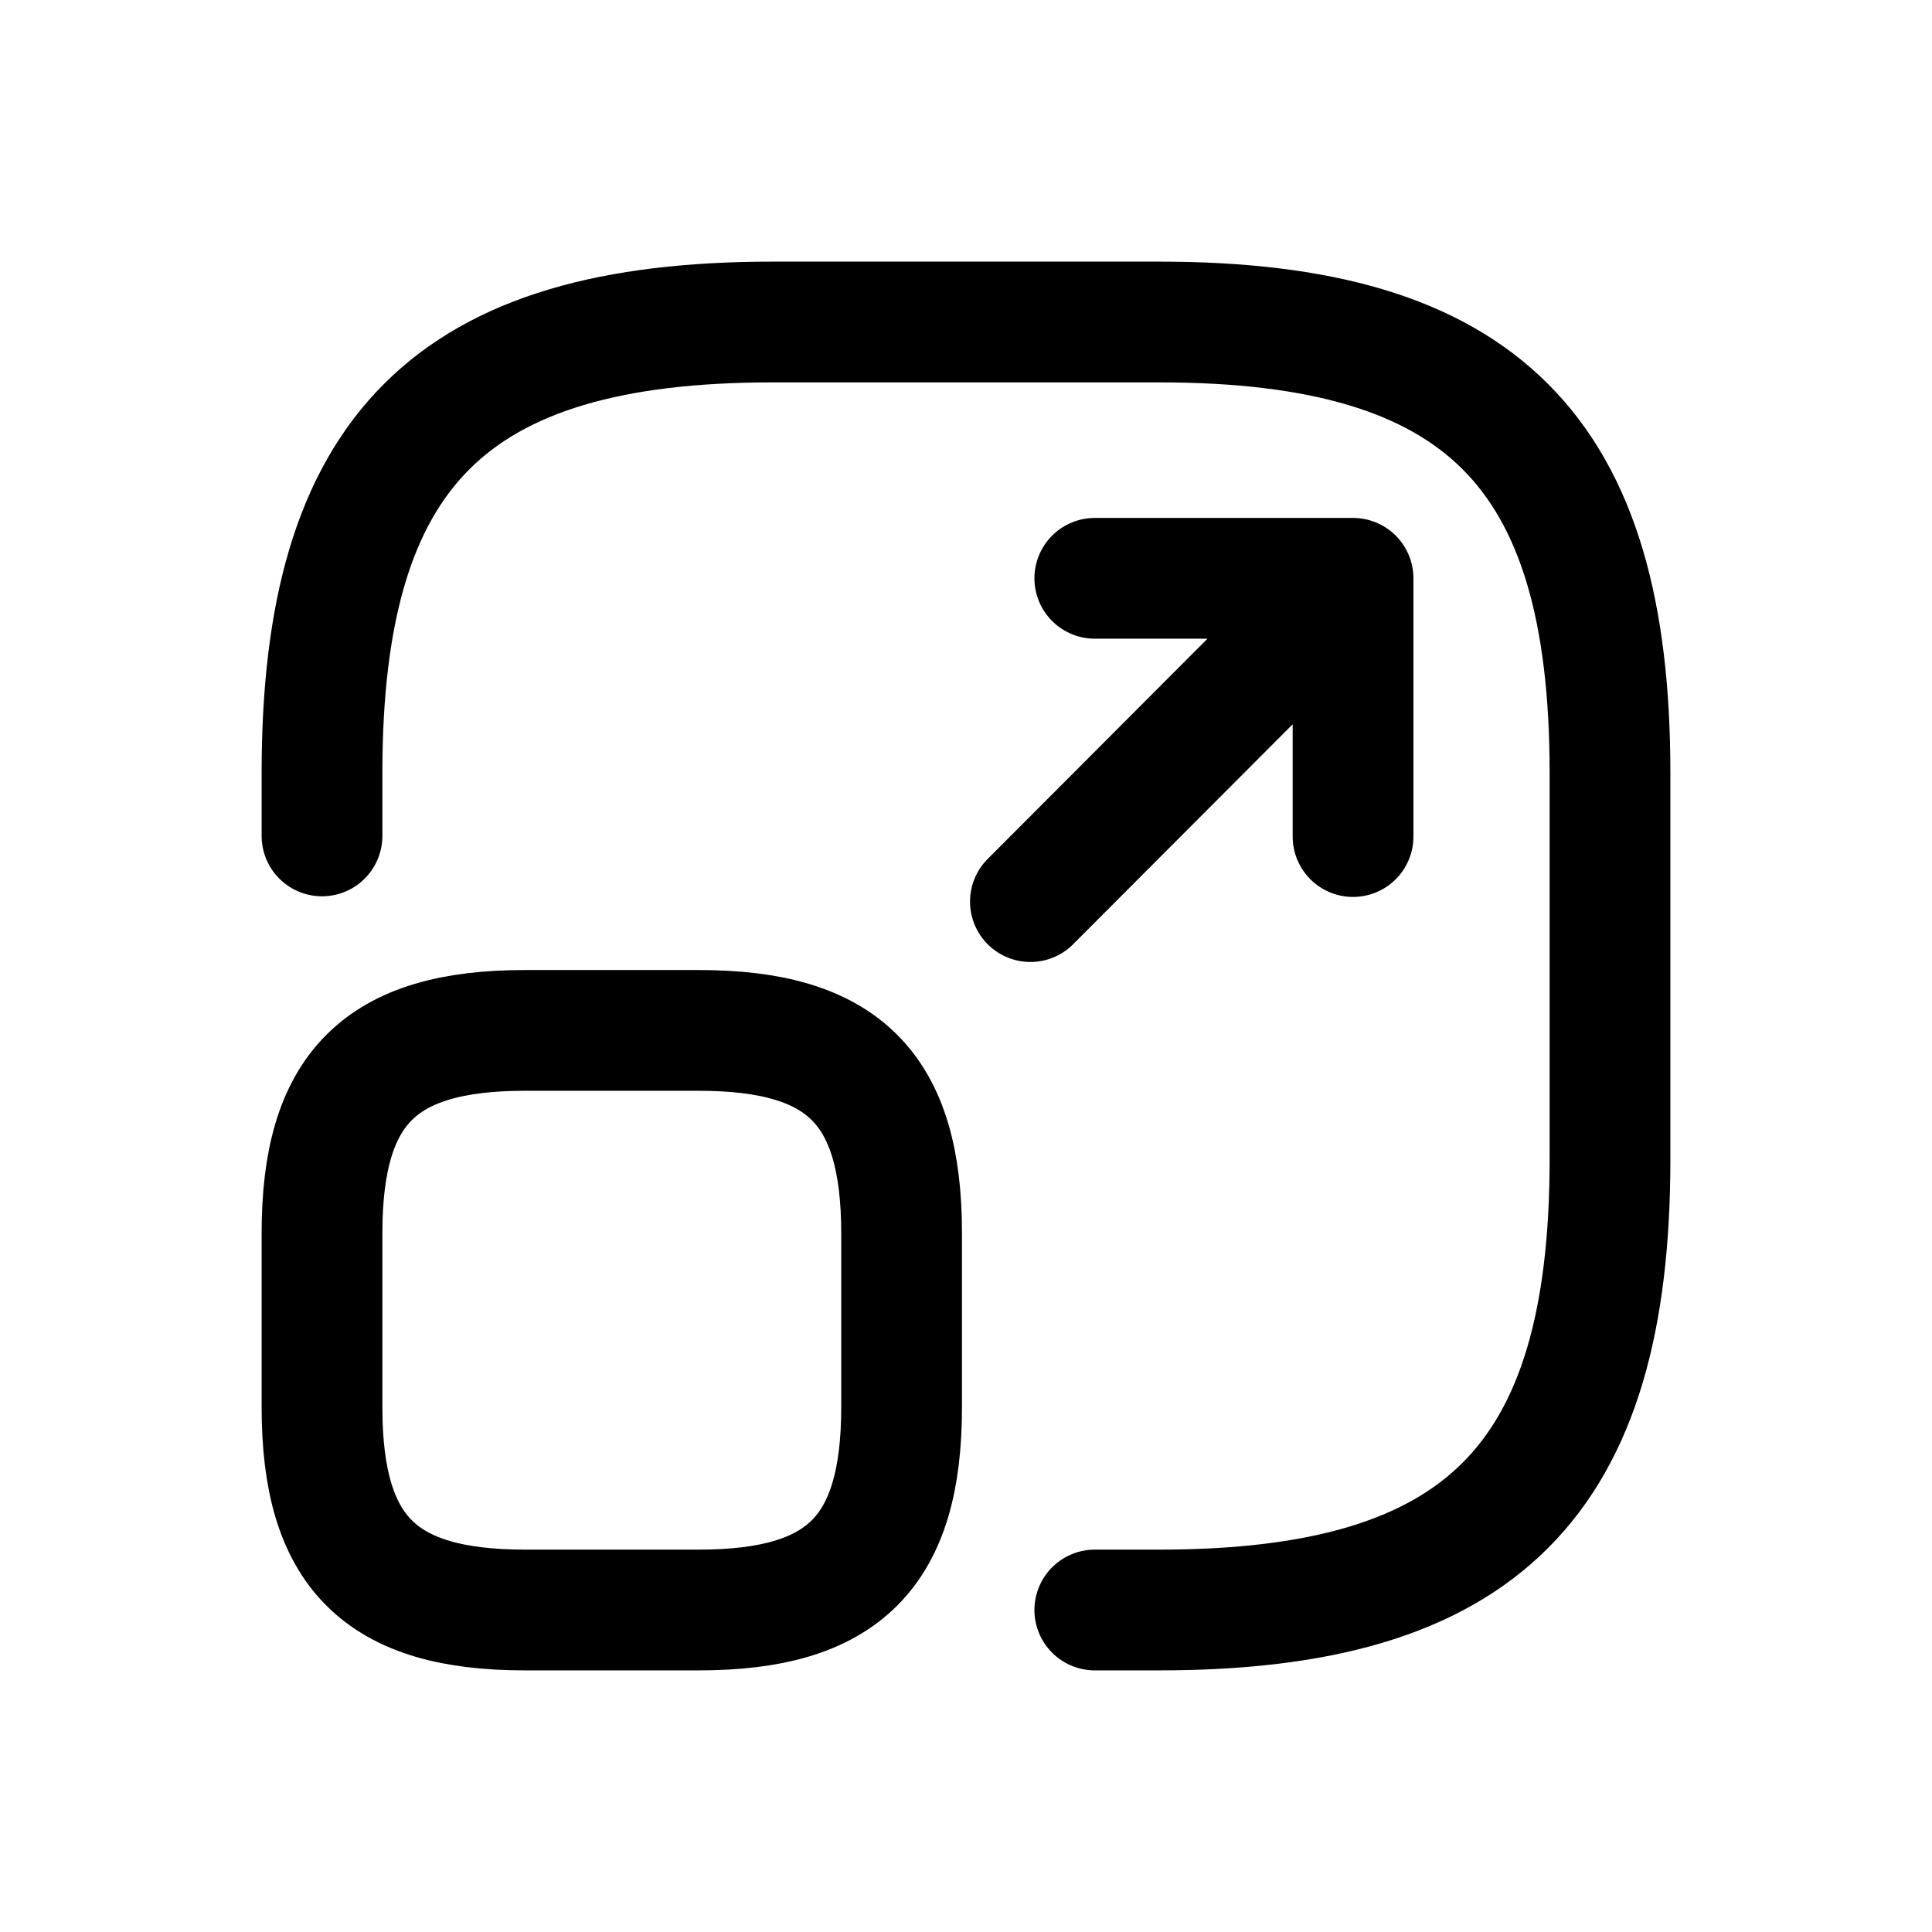<svg fill="none" xmlns="http://www.w3.org/2000/svg" viewBox="0 0 24 24"><path d="M4 10.384V9.6C4 5.6 5.6 4 9.6 4h4.8c4 0 5.6 1.6 5.6 5.6v4.8c0 4-1.6 5.6-5.6 5.6h-.8m-.8-8.8 4.008-4.016m0 0H13.6m3.208 0v3.208M11.2 15.32v2.16c0 1.8-.72 2.52-2.52 2.52H6.52C4.72 20 4 19.28 4 17.48v-2.16c0-1.8.72-2.52 2.52-2.52h2.16c1.8 0 2.52.72 2.52 2.52Z" stroke="currentColor" stroke-width="1.5" stroke-linecap="round" stroke-linejoin="round"/></svg>
